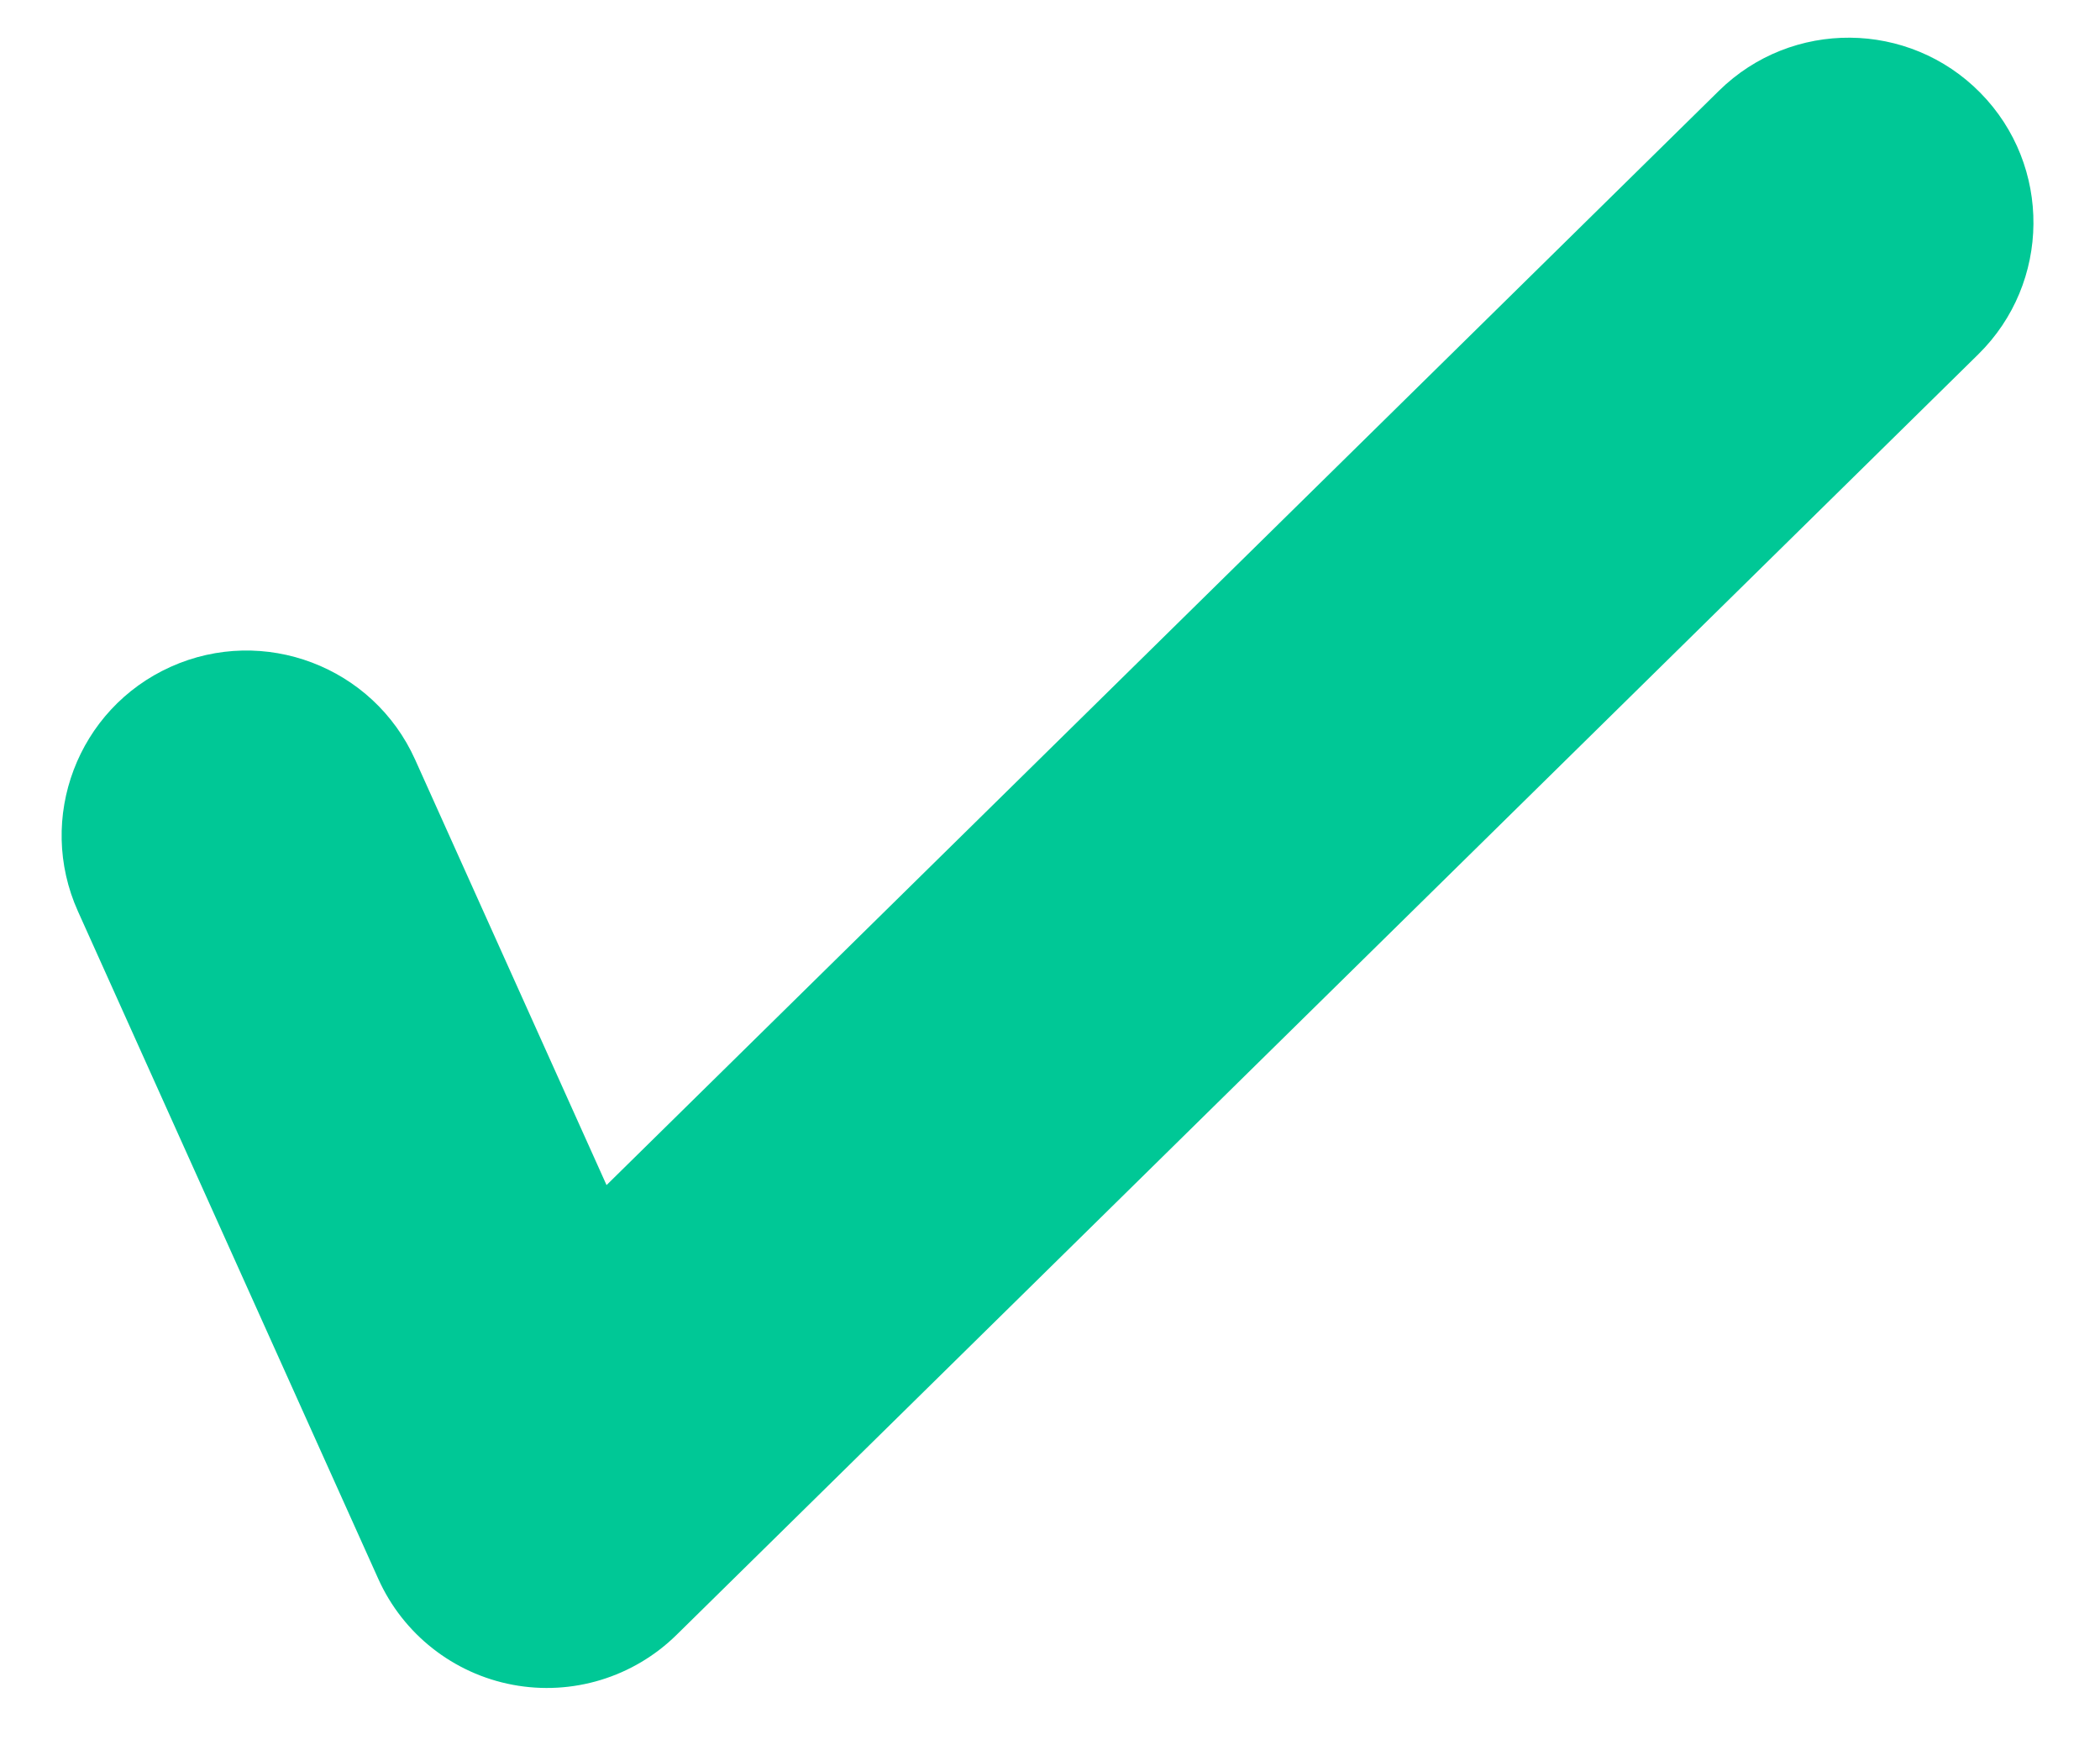 <?xml version="1.0" encoding="UTF-8" standalone="no"?><!DOCTYPE svg PUBLIC "-//W3C//DTD SVG 1.1//EN" "http://www.w3.org/Graphics/SVG/1.1/DTD/svg11.dtd"><svg width="100%" height="100%" viewBox="0 0 71 59" version="1.1" xmlns="http://www.w3.org/2000/svg" xmlns:xlink="http://www.w3.org/1999/xlink" xml:space="preserve" xmlns:serif="http://www.serif.com/" style="fill-rule:evenodd;clip-rule:evenodd;stroke-linejoin:round;stroke-miterlimit:2;"><path d="M20.507,40.06l37.611,-36.993c2.46,-2.419 6.42,-2.386 8.839,0.073c2.419,2.459 2.386,6.42 -0.073,8.838l-44.011,43.287c-1.458,1.434 -3.525,2.064 -5.535,1.687c-2.009,-0.377 -3.708,-1.713 -4.547,-3.578l-10.156,-22.569c-1.416,-3.146 -0.011,-6.849 3.135,-8.264c3.145,-1.416 6.848,-0.011 8.264,3.134l6.473,14.385Z" style="fill:#00c896;"/></svg>